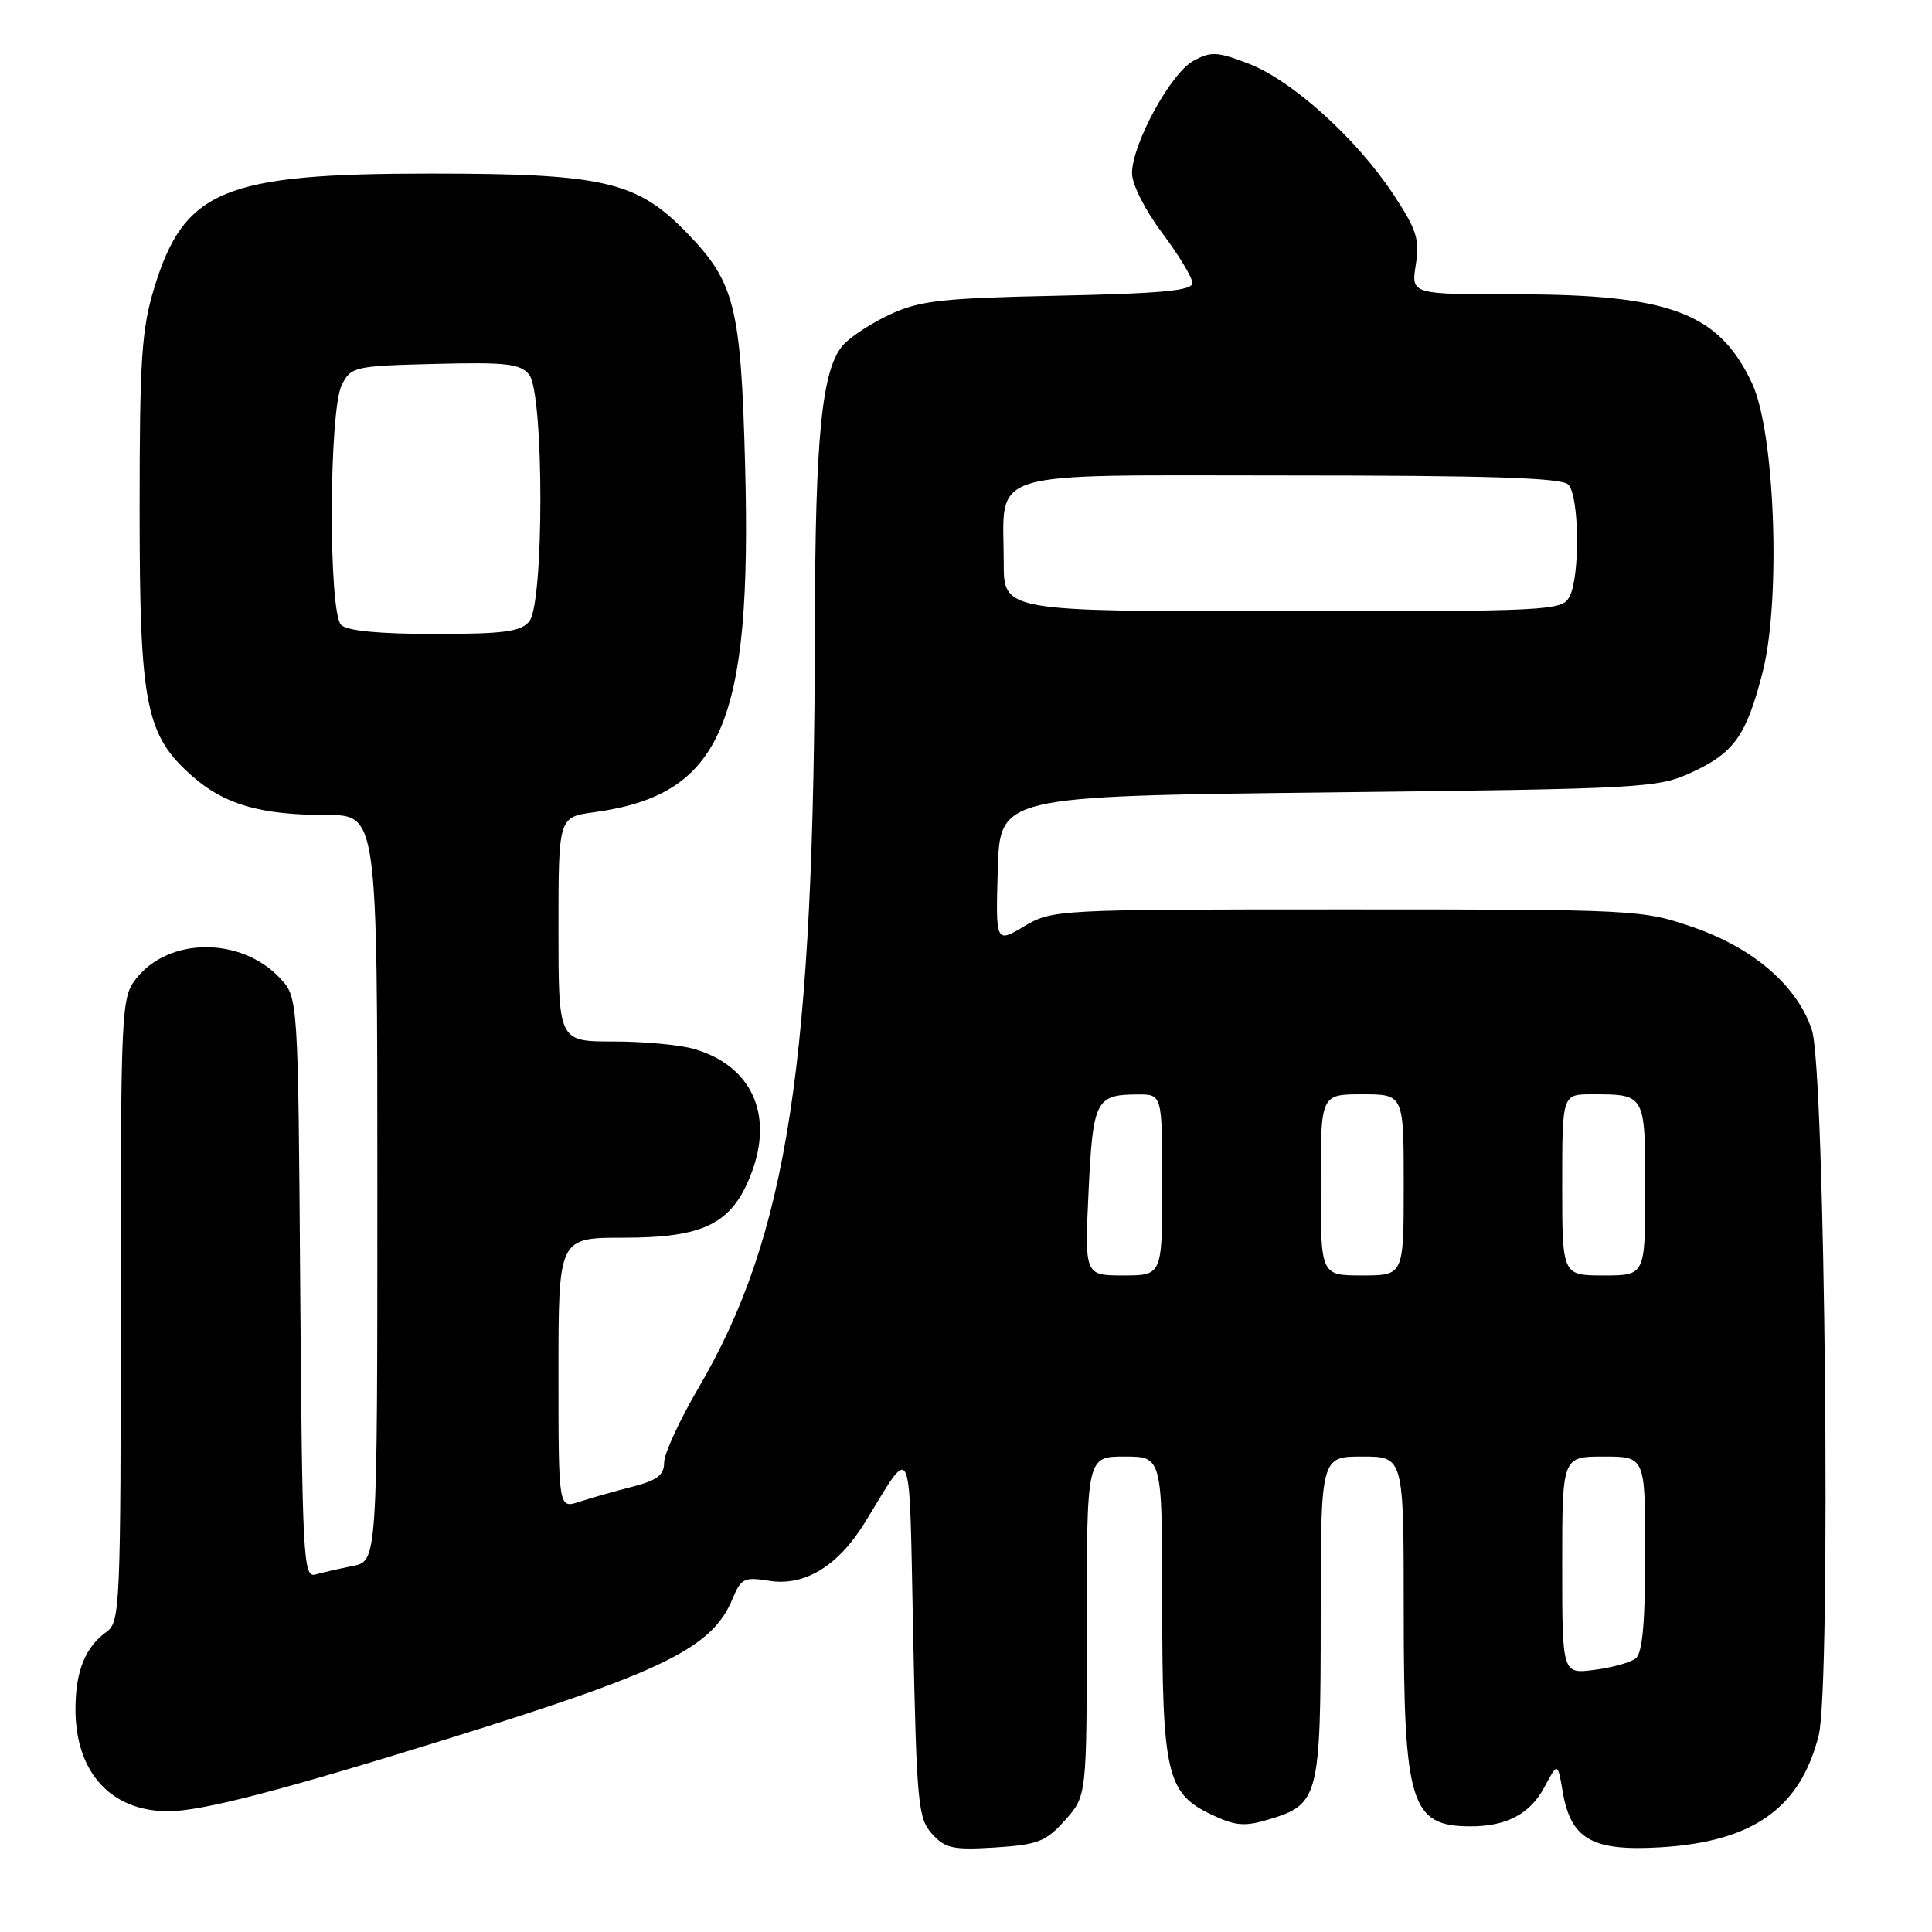 <?xml version="1.0" encoding="UTF-8" standalone="no"?>
<!DOCTYPE svg PUBLIC "-//W3C//DTD SVG 1.1//EN" "http://www.w3.org/Graphics/SVG/1.1/DTD/svg11.dtd" >
<svg xmlns="http://www.w3.org/2000/svg" xmlns:xlink="http://www.w3.org/1999/xlink" version="1.1" viewBox="0 0 256 256">
 <g >
 <path fill="currentColor"
d=" M 141.13 241.18 C 144.00 237.97 144.00 237.97 144.00 215.48 C 144.00 193.00 144.00 193.00 149.00 193.00 C 154.00 193.00 154.00 193.00 154.00 212.53 C 154.00 235.05 154.60 237.63 160.52 240.44 C 163.69 241.95 164.90 242.05 168.11 241.09 C 174.77 239.09 175.00 238.19 175.00 214.28 C 175.00 193.00 175.00 193.00 180.50 193.00 C 186.00 193.00 186.00 193.00 186.00 213.35 C 186.00 239.07 186.91 242.00 194.87 242.00 C 199.65 242.00 202.77 240.34 204.65 236.79 C 206.40 233.50 206.40 233.50 207.07 237.44 C 208.15 243.71 210.97 245.32 220.00 244.78 C 232.28 244.05 238.56 239.60 240.99 229.93 C 242.64 223.37 241.85 141.89 240.09 136.50 C 238.18 130.66 232.37 125.63 224.32 122.85 C 217.61 120.54 216.86 120.50 178.50 120.50 C 139.91 120.50 139.46 120.52 135.71 122.74 C 131.93 124.98 131.93 124.98 132.21 115.24 C 132.50 105.50 132.50 105.50 176.00 105.00 C 217.89 104.52 219.67 104.42 224.17 102.34 C 229.79 99.75 231.41 97.45 233.55 89.10 C 236.01 79.52 235.20 57.28 232.16 50.80 C 227.77 41.44 221.28 39.00 200.81 39.00 C 186.98 39.00 186.98 39.00 187.60 35.09 C 188.14 31.70 187.73 30.44 184.54 25.62 C 179.64 18.25 171.14 10.60 165.39 8.41 C 161.28 6.83 160.45 6.80 158.12 8.07 C 155.12 9.71 150.00 19.09 150.00 22.96 C 150.00 24.43 151.73 27.85 154.00 30.88 C 156.20 33.81 158.00 36.79 158.00 37.50 C 158.00 38.51 153.97 38.89 140.25 39.18 C 124.88 39.50 121.90 39.83 118.00 41.63 C 115.53 42.77 112.70 44.61 111.72 45.72 C 108.91 48.89 108.01 57.76 107.98 83.00 C 107.89 140.92 104.40 163.70 92.51 183.98 C 90.03 188.21 88.00 192.63 88.00 193.80 C 88.00 195.46 87.07 196.16 83.75 197.01 C 81.41 197.61 78.26 198.50 76.75 199.00 C 74.00 199.90 74.00 199.90 74.00 181.95 C 74.00 164.00 74.00 164.00 82.63 164.00 C 93.32 164.00 97.01 162.15 99.55 155.50 C 102.56 147.64 99.57 141.17 91.92 138.98 C 90.04 138.44 85.25 138.00 81.26 138.00 C 74.00 138.00 74.00 138.00 74.00 123.14 C 74.00 108.27 74.00 108.27 78.70 107.63 C 95.62 105.31 99.65 96.03 98.73 61.56 C 98.17 40.59 97.37 37.41 91.01 30.85 C 84.38 24.01 80.02 23.00 57.00 23.00 C 29.62 23.00 24.41 25.16 20.44 38.13 C 18.76 43.65 18.50 47.57 18.50 67.50 C 18.50 93.48 19.28 97.41 25.54 102.90 C 29.77 106.61 34.55 107.99 43.25 107.99 C 50.00 108.00 50.00 108.00 50.00 157.42 C 50.00 206.84 50.00 206.84 46.75 207.50 C 44.96 207.85 42.73 208.37 41.78 208.63 C 40.19 209.08 40.05 206.43 39.78 170.64 C 39.50 132.16 39.50 132.16 37.10 129.61 C 31.95 124.12 22.39 124.15 18.05 129.66 C 16.06 132.20 16.00 133.42 16.00 173.58 C 16.00 212.56 15.90 214.96 14.16 216.19 C 11.30 218.22 10.00 221.45 10.00 226.48 C 10.00 234.84 14.69 240.00 22.29 240.00 C 26.70 240.00 37.19 237.28 59.10 230.47 C 88.09 221.45 94.36 218.37 97.07 211.84 C 98.19 209.14 98.61 208.93 101.90 209.46 C 106.58 210.22 111.03 207.53 114.57 201.79 C 121.07 191.27 120.44 189.82 121.00 216.65 C 121.46 238.98 121.65 240.96 123.50 243.00 C 125.25 244.93 126.28 245.15 131.88 244.80 C 137.56 244.43 138.58 244.03 141.13 241.18 Z  M 207.00 207.40 C 207.00 193.00 207.00 193.00 212.50 193.00 C 218.00 193.00 218.00 193.00 218.00 205.88 C 218.00 214.99 217.63 219.04 216.75 219.74 C 216.06 220.29 213.59 220.97 211.25 221.27 C 207.00 221.81 207.00 221.81 207.00 207.40 Z  M 144.24 157.88 C 144.82 145.77 145.19 145.04 150.75 145.02 C 154.00 145.00 154.00 145.00 154.00 157.00 C 154.00 169.00 154.00 169.00 148.86 169.00 C 143.72 169.00 143.72 169.00 144.24 157.88 Z  M 175.00 157.00 C 175.00 145.00 175.00 145.00 180.50 145.00 C 186.00 145.00 186.00 145.00 186.00 157.00 C 186.00 169.00 186.00 169.00 180.50 169.00 C 175.00 169.00 175.00 169.00 175.00 157.00 Z  M 207.00 157.00 C 207.00 145.00 207.00 145.00 210.92 145.00 C 218.04 145.00 218.00 144.93 218.00 157.61 C 218.00 169.00 218.00 169.00 212.50 169.00 C 207.00 169.00 207.00 169.00 207.00 157.00 Z  M 45.20 82.80 C 43.50 81.10 43.58 54.39 45.29 51.00 C 46.51 48.59 46.95 48.49 57.63 48.22 C 67.01 47.98 68.92 48.19 70.10 49.62 C 72.09 52.02 72.11 79.95 70.13 82.34 C 69.00 83.70 66.76 84.00 57.58 84.00 C 50.22 84.00 45.99 83.59 45.20 82.80 Z  M 133.00 74.57 C 133.00 62.00 129.72 63.00 170.78 63.00 C 197.31 63.00 206.91 63.31 207.80 64.20 C 209.27 65.67 209.39 76.40 207.96 79.07 C 206.97 80.92 205.49 81.00 169.96 81.00 C 133.00 81.00 133.00 81.00 133.00 74.57 Z "/>
</g>
</svg>
